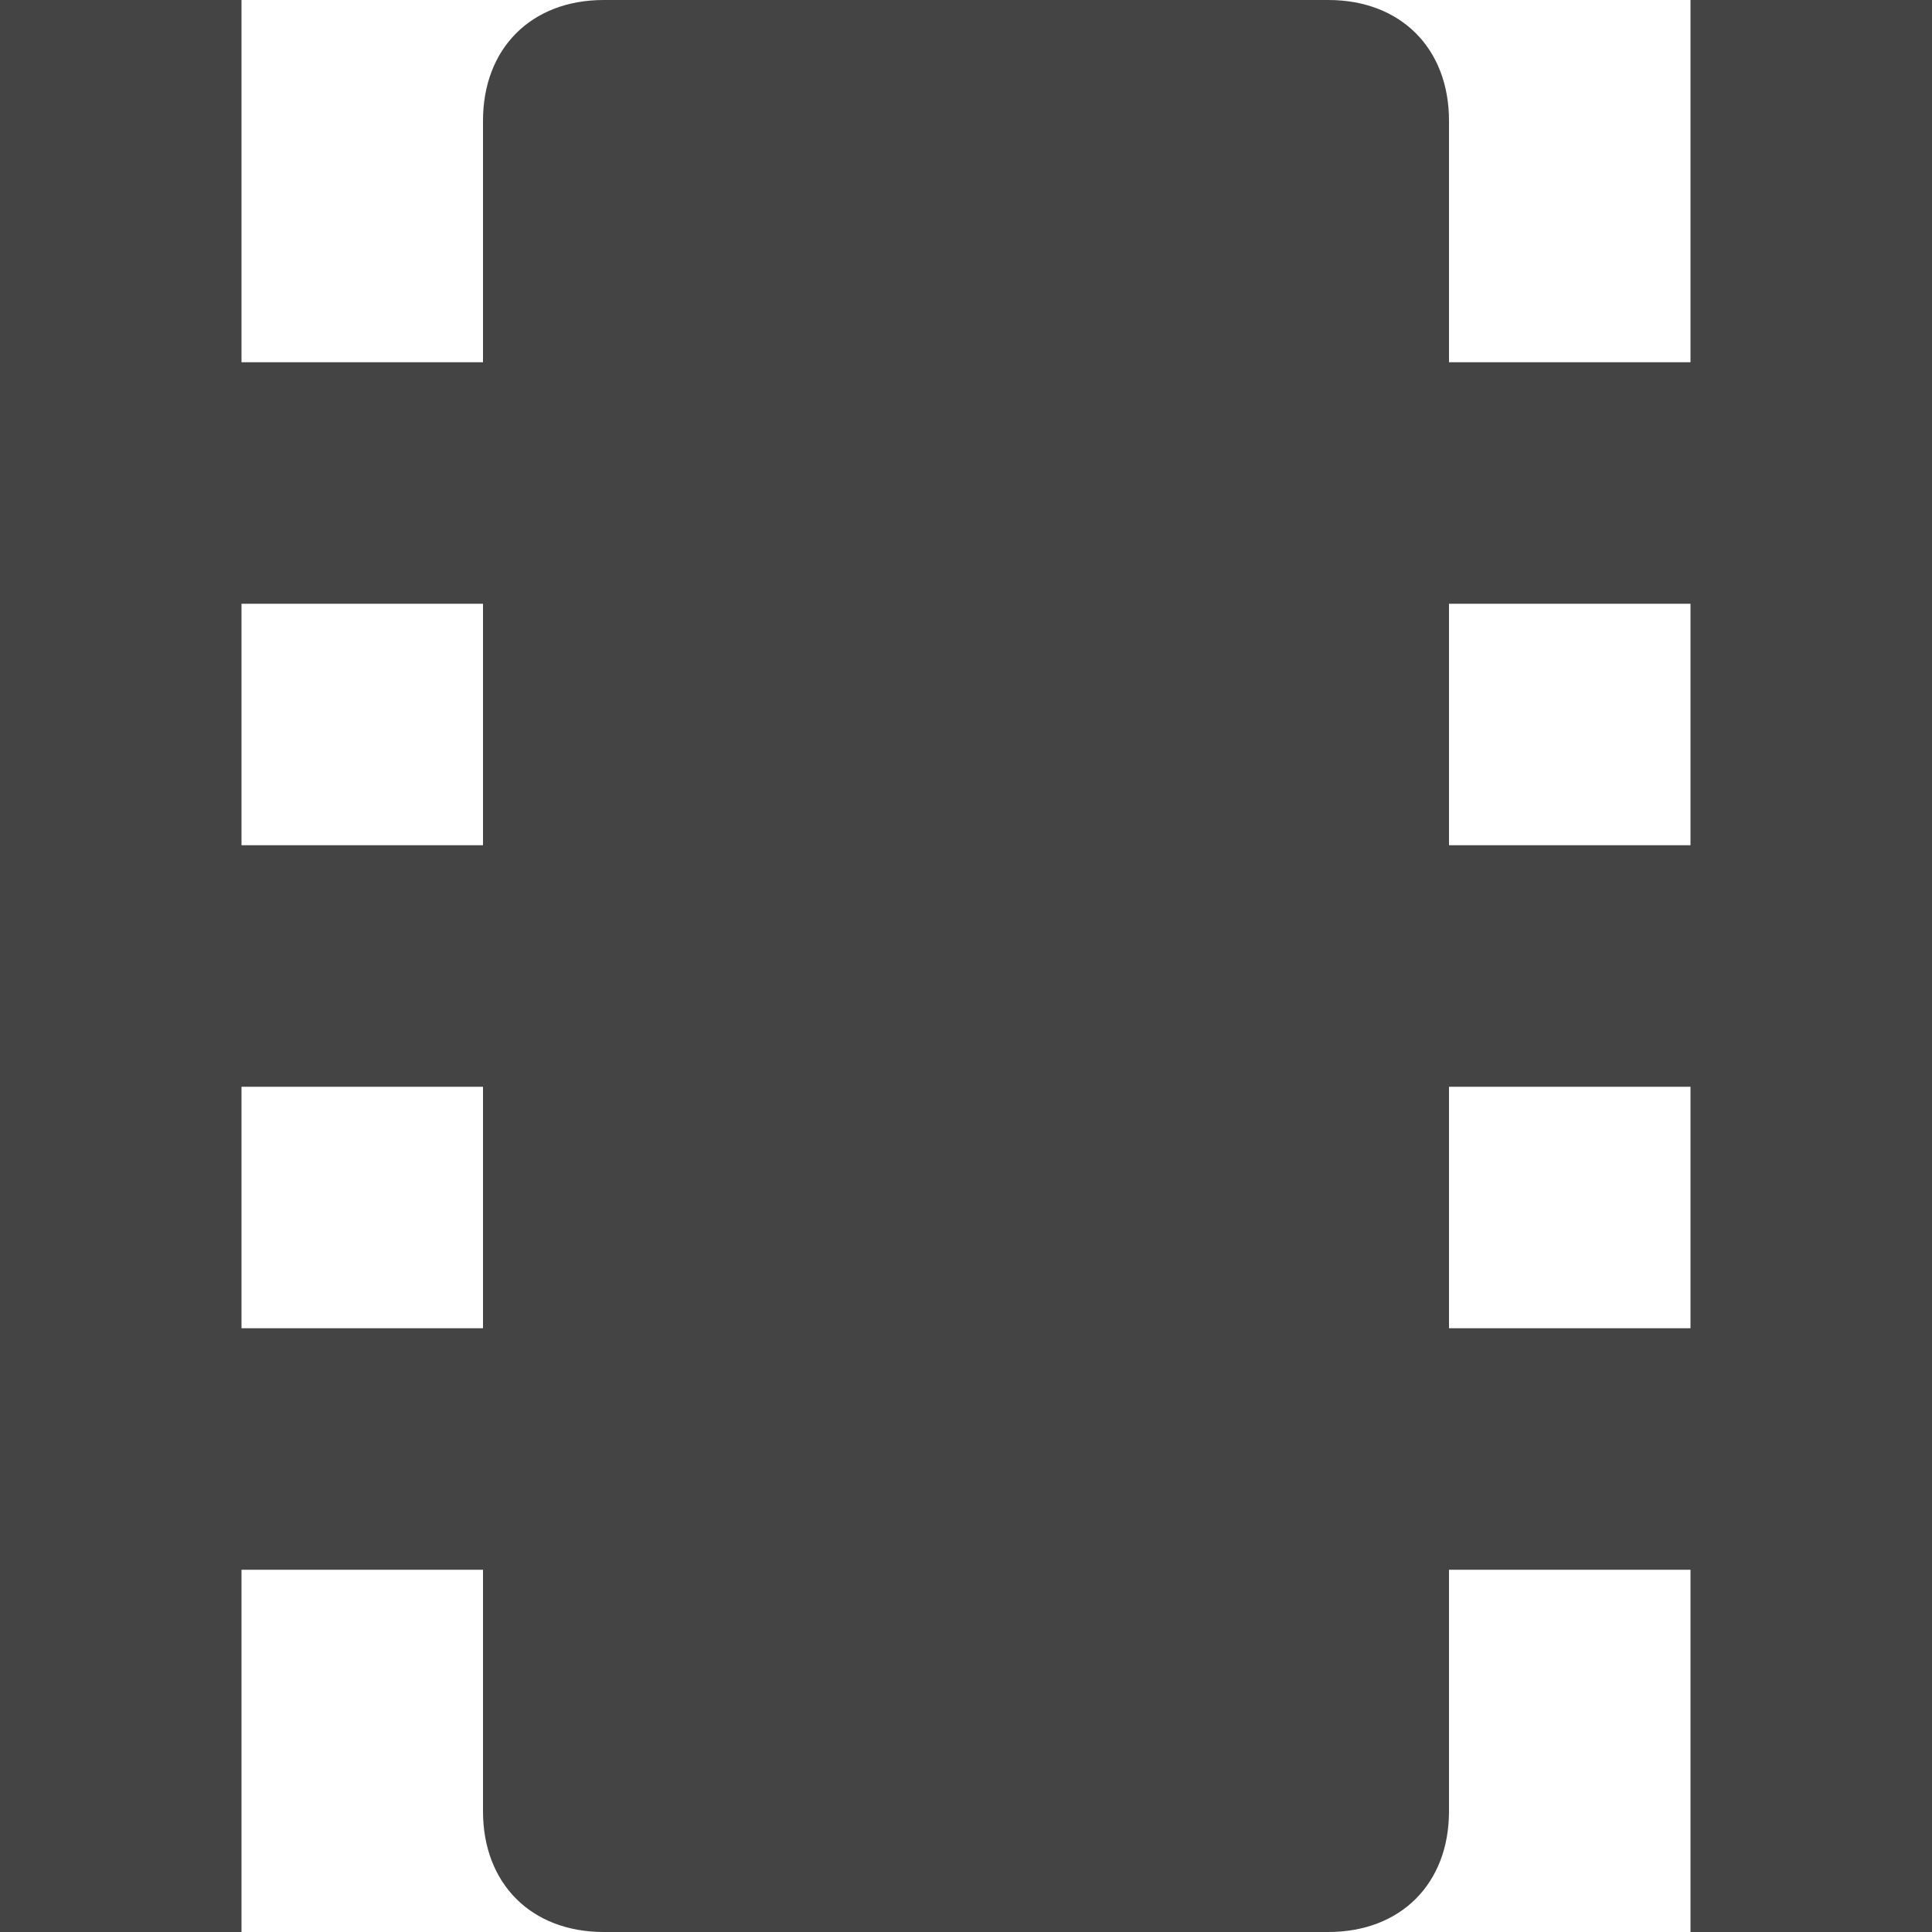 <?xml version="1.0" encoding="utf-8"?>
<!-- Generator: Adobe Illustrator 19.1.0, SVG Export Plug-In . SVG Version: 6.00 Build 0)  -->
<!DOCTYPE svg PUBLIC "-//W3C//DTD SVG 1.1//EN" "http://www.w3.org/Graphics/SVG/1.1/DTD/svg11.dtd">
<svg version="1.1" id="Layer_1" xmlns="http://www.w3.org/2000/svg" xmlns:xlink="http://www.w3.org/1999/xlink" x="0px" y="0px"
	 width="16px" height="16px" viewBox="0 0 16 16" enable-background="new 0 0 16 16" xml:space="preserve">
<path fill="#444444" d="M14,0v3h-2V1c0-0.6-0.4-1-1-1H5C4.4,0,4,0.4,4,1v2H2V0H0v16h2v-3h2v2c0,0.6,0.4,1,1,1h6c0.6,0,1-0.4,1-1v-2
	h2v3h2V0H14z M14,5v2h-2V5H14z M4,5v2H2V5H4z M2,11V9h2v2H2z M12,11V9h2v2H12z"/>
</svg>
